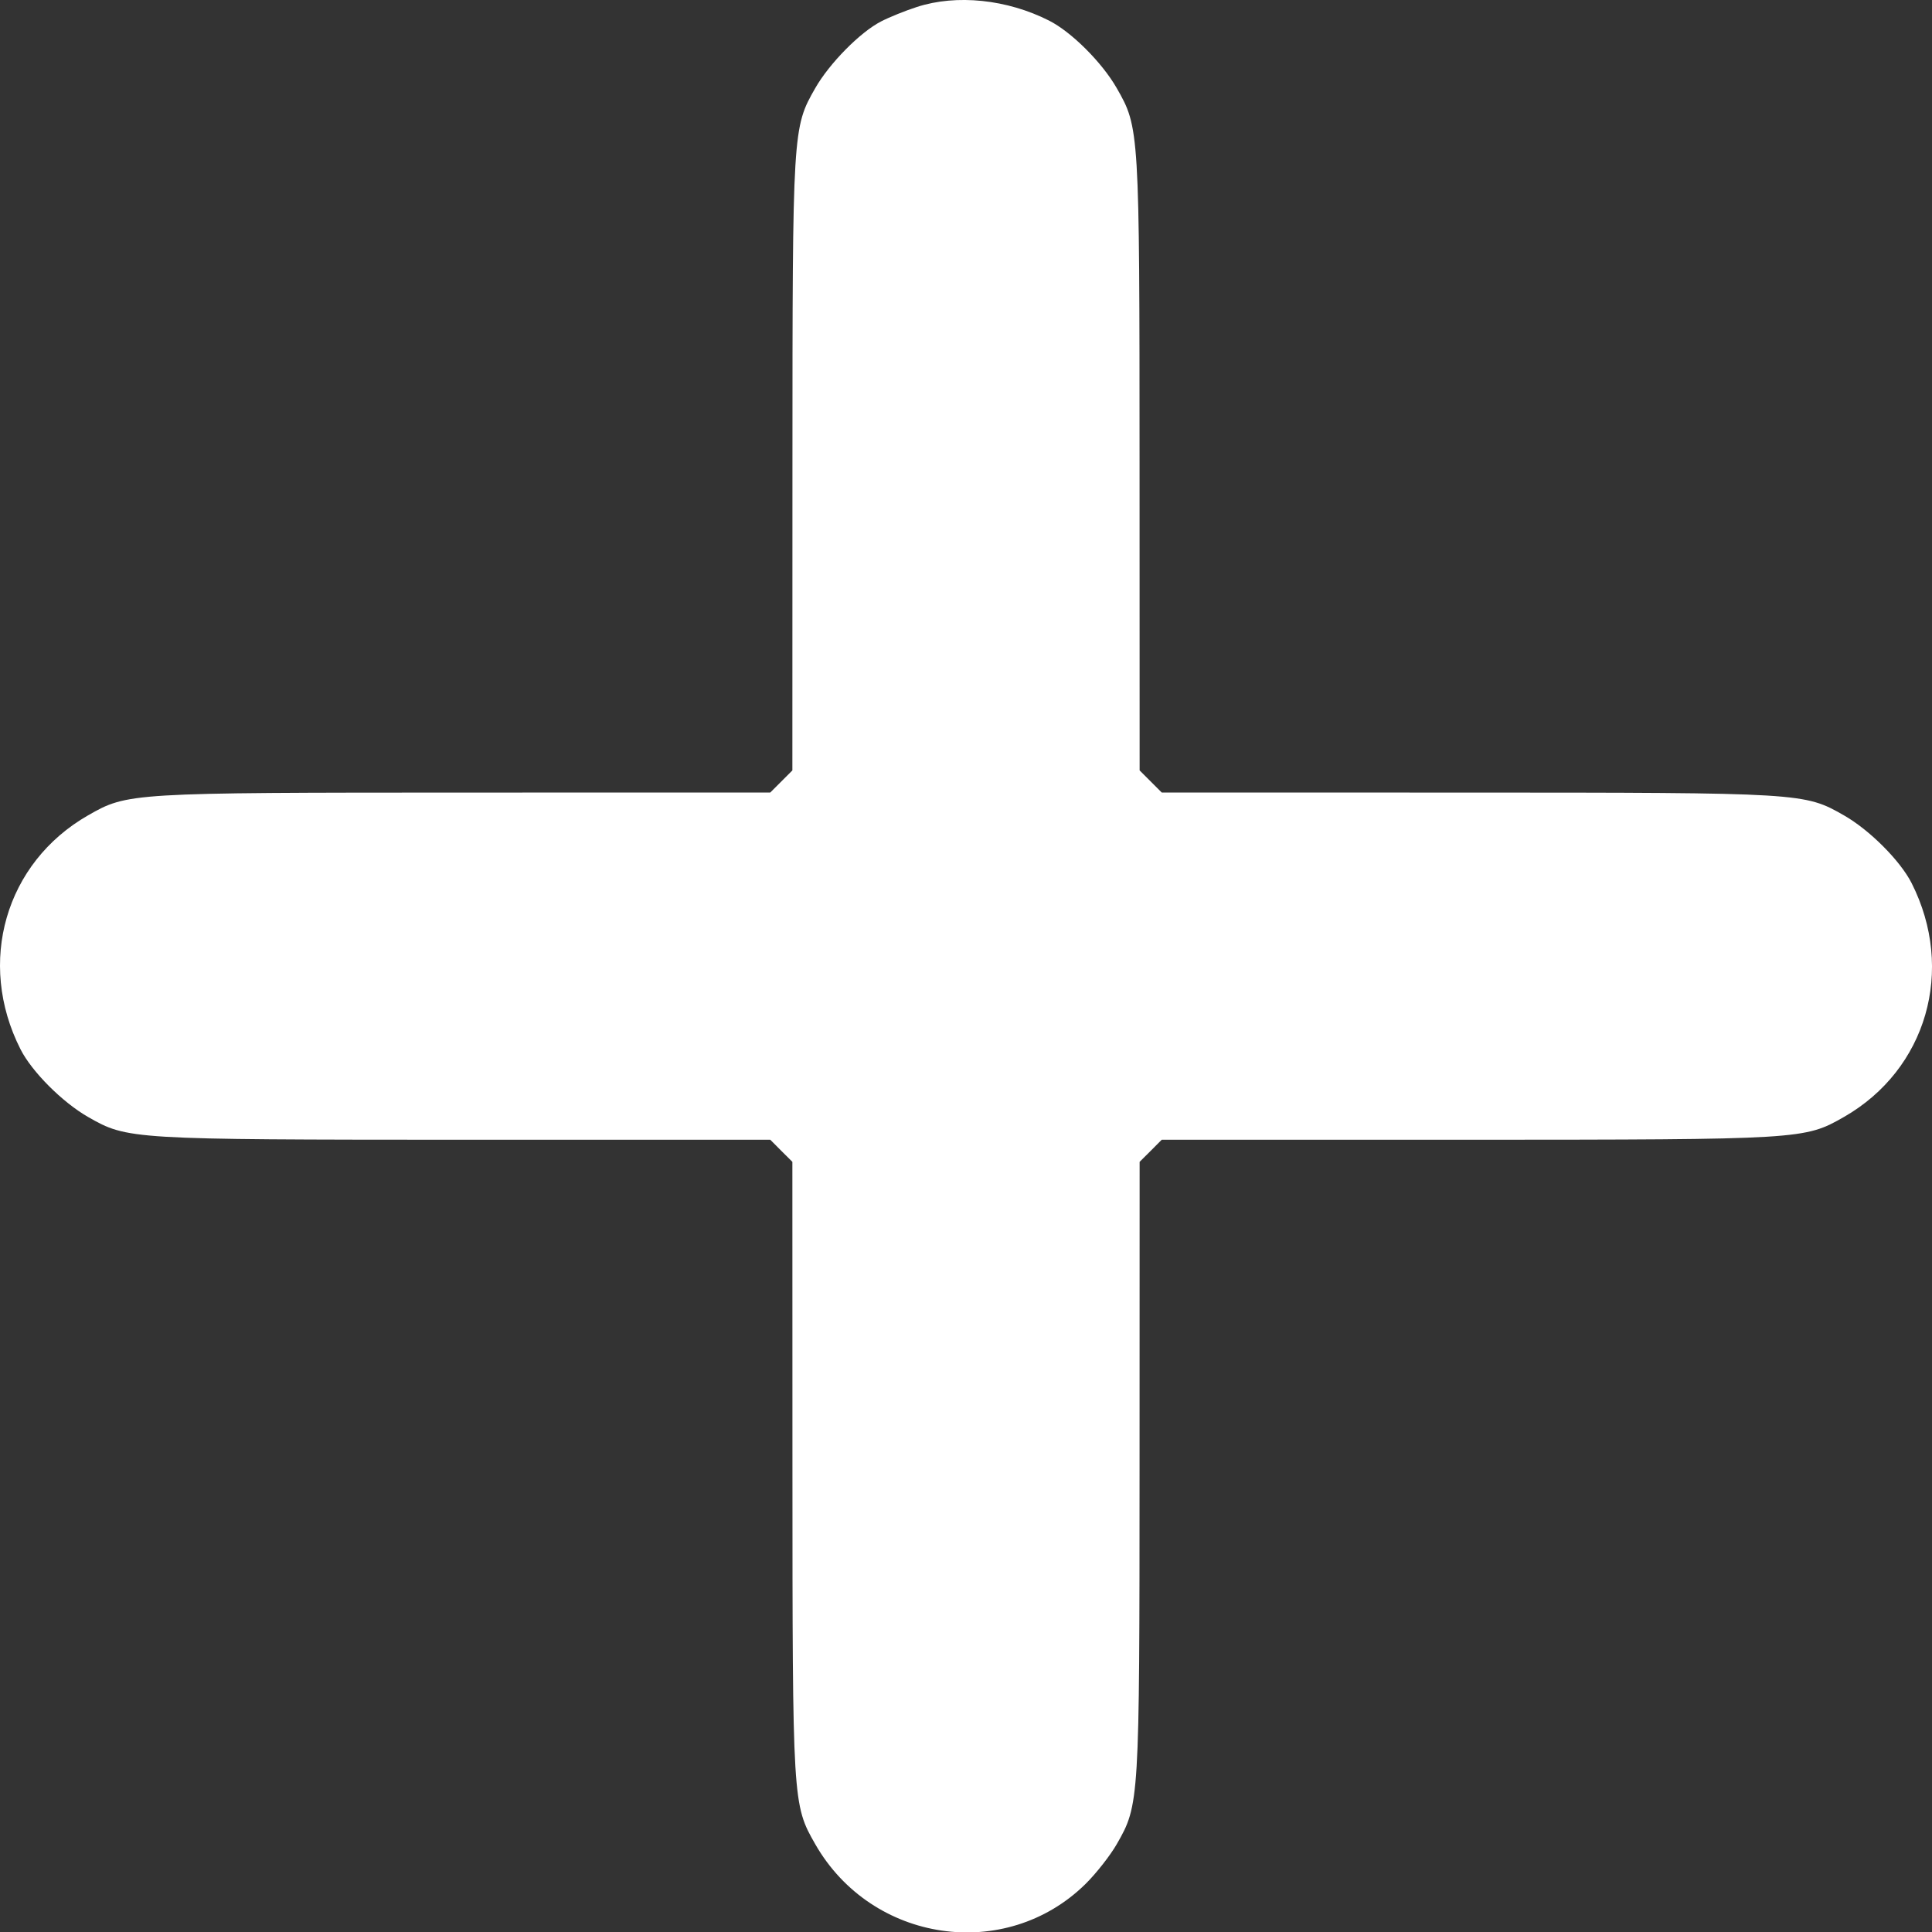 <svg width="30" height="30" viewBox="0 0 30 30" fill="none" xmlns="http://www.w3.org/2000/svg">
<rect x="0" y="0" width="30" height="30" fill="#333333" stroke="none"/>
<path fill-rule="evenodd" clip-rule="evenodd" d="M14.238 0.108C14.061 0.165 13.81 0.266 13.681 0.333C13.356 0.5 12.879 0.984 12.659 1.369C12.308 1.982 12.306 2.015 12.305 7.226L12.304 11.963L12.132 12.135L11.961 12.306L7.224 12.307C2.012 12.308 1.98 12.31 1.367 12.661C0.083 13.396 -0.365 14.945 0.318 16.292C0.494 16.641 0.968 17.115 1.367 17.344C1.98 17.694 2.012 17.696 7.224 17.698L11.961 17.698L12.132 17.87L12.304 18.041L12.305 22.779C12.306 27.99 12.308 28.023 12.659 28.636C13.536 30.169 15.615 30.475 16.856 29.254C17.022 29.09 17.24 28.812 17.341 28.636C17.692 28.023 17.694 27.99 17.695 22.779L17.696 18.041L17.868 17.87L18.039 17.698L22.776 17.698C27.988 17.696 28.02 17.694 28.633 17.344C29.917 16.609 30.365 15.06 29.683 13.712C29.506 13.364 29.032 12.889 28.633 12.661C28.02 12.31 27.988 12.308 22.776 12.307L18.039 12.306L17.868 12.135L17.696 11.963L17.695 7.226C17.694 2.015 17.692 1.982 17.341 1.369C17.113 0.97 16.638 0.496 16.29 0.32C15.637 -0.011 14.854 -0.092 14.238 0.108Z" fill="white"/>
</svg>
